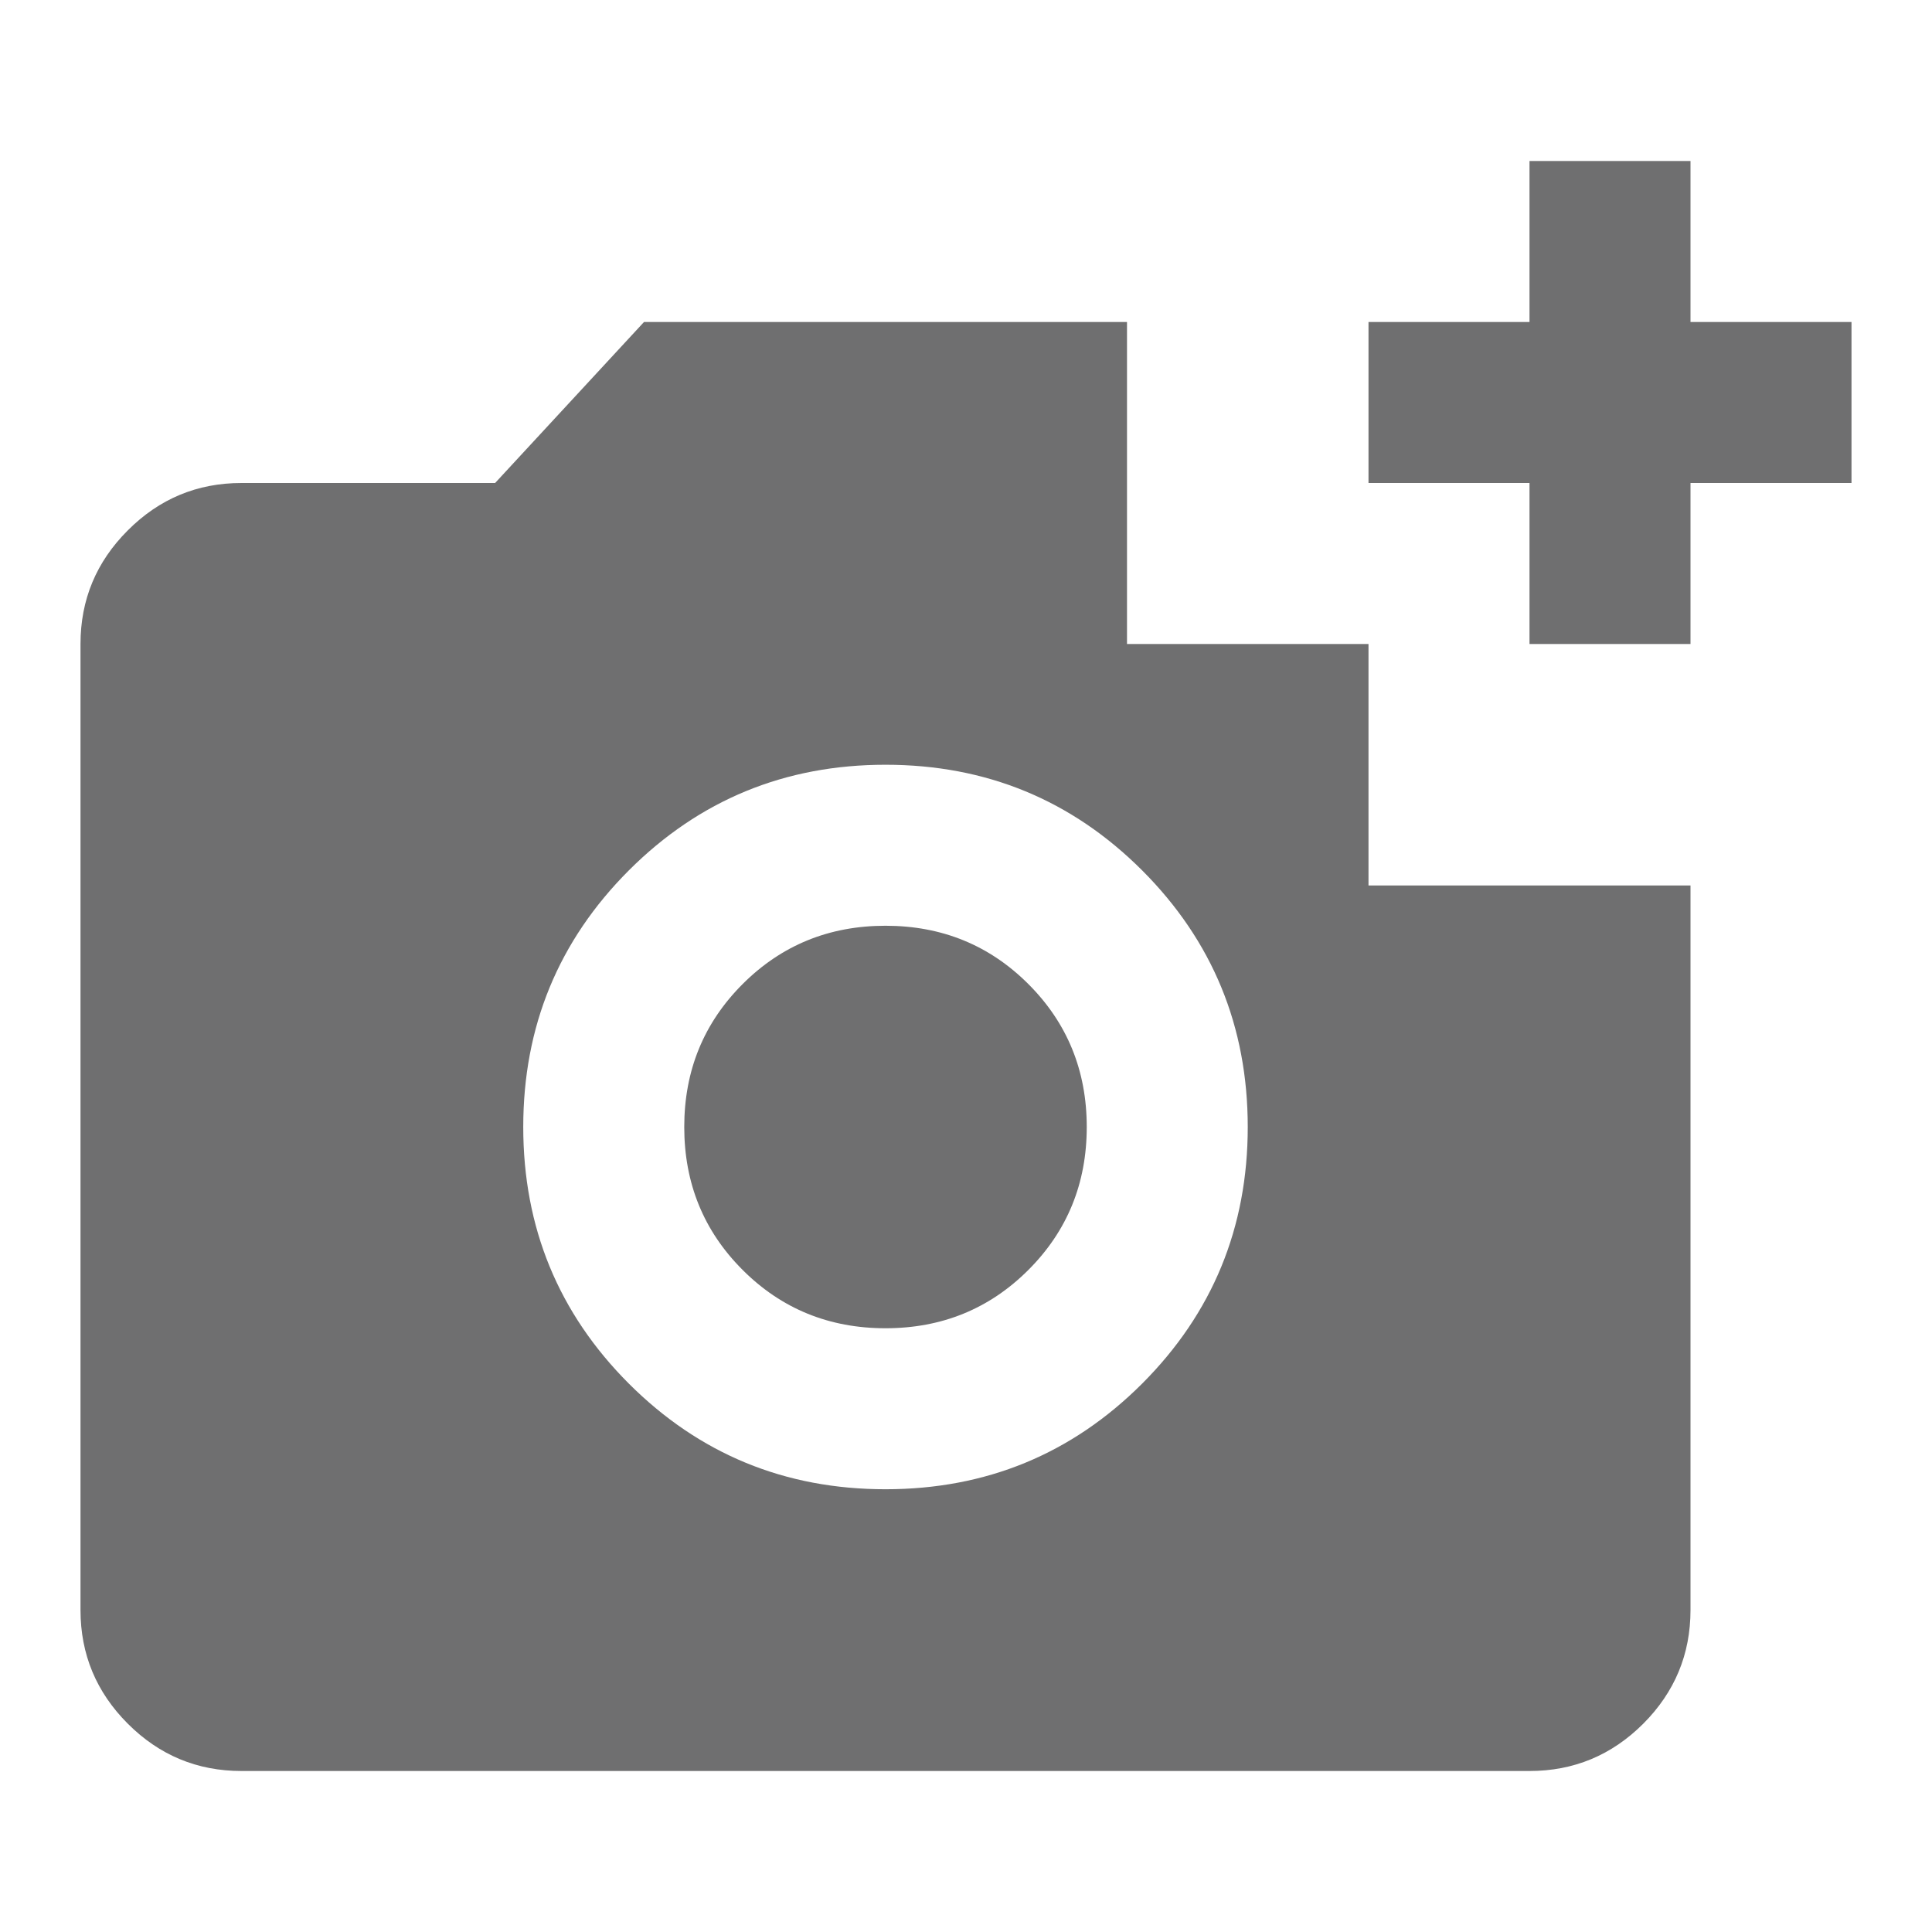 <svg width="30" height="30" viewBox="0 0 30 30" fill="none" xmlns="http://www.w3.org/2000/svg">
<path d="M3.75 27.5C3.062 27.5 2.474 27.255 1.985 26.766C1.495 26.276 1.25 25.688 1.25 25V10C1.25 9.312 1.495 8.724 1.985 8.235C2.474 7.745 3.062 7.5 3.75 7.5H7.688L10 5H17.5V10H21.25V13.75H26.25V25C26.25 25.688 26.005 26.276 25.516 26.766C25.026 27.255 24.438 27.5 23.75 27.5H3.75ZM13.75 23.125C15.312 23.125 16.641 22.578 17.735 21.485C18.828 20.391 19.375 19.062 19.375 17.5C19.375 15.938 18.828 14.609 17.735 13.515C16.641 12.422 15.312 11.875 13.75 11.875C12.188 11.875 10.859 12.422 9.765 13.515C8.672 14.609 8.125 15.938 8.125 17.5C8.125 19.062 8.672 20.391 9.765 21.485C10.859 22.578 12.188 23.125 13.75 23.125ZM13.75 20.625C12.875 20.625 12.135 20.323 11.531 19.719C10.927 19.115 10.625 18.375 10.625 17.5C10.625 16.625 10.927 15.885 11.531 15.281C12.135 14.677 12.875 14.375 13.75 14.375C14.625 14.375 15.365 14.677 15.969 15.281C16.573 15.885 16.875 16.625 16.875 17.5C16.875 18.375 16.573 19.115 15.969 19.719C15.365 20.323 14.625 20.625 13.75 20.625ZM23.75 10V7.5H21.25V5H23.75V2.5H26.25V5H28.75V7.5H26.25V10H23.75Z" fill="#6F6F70"/>
</svg>
